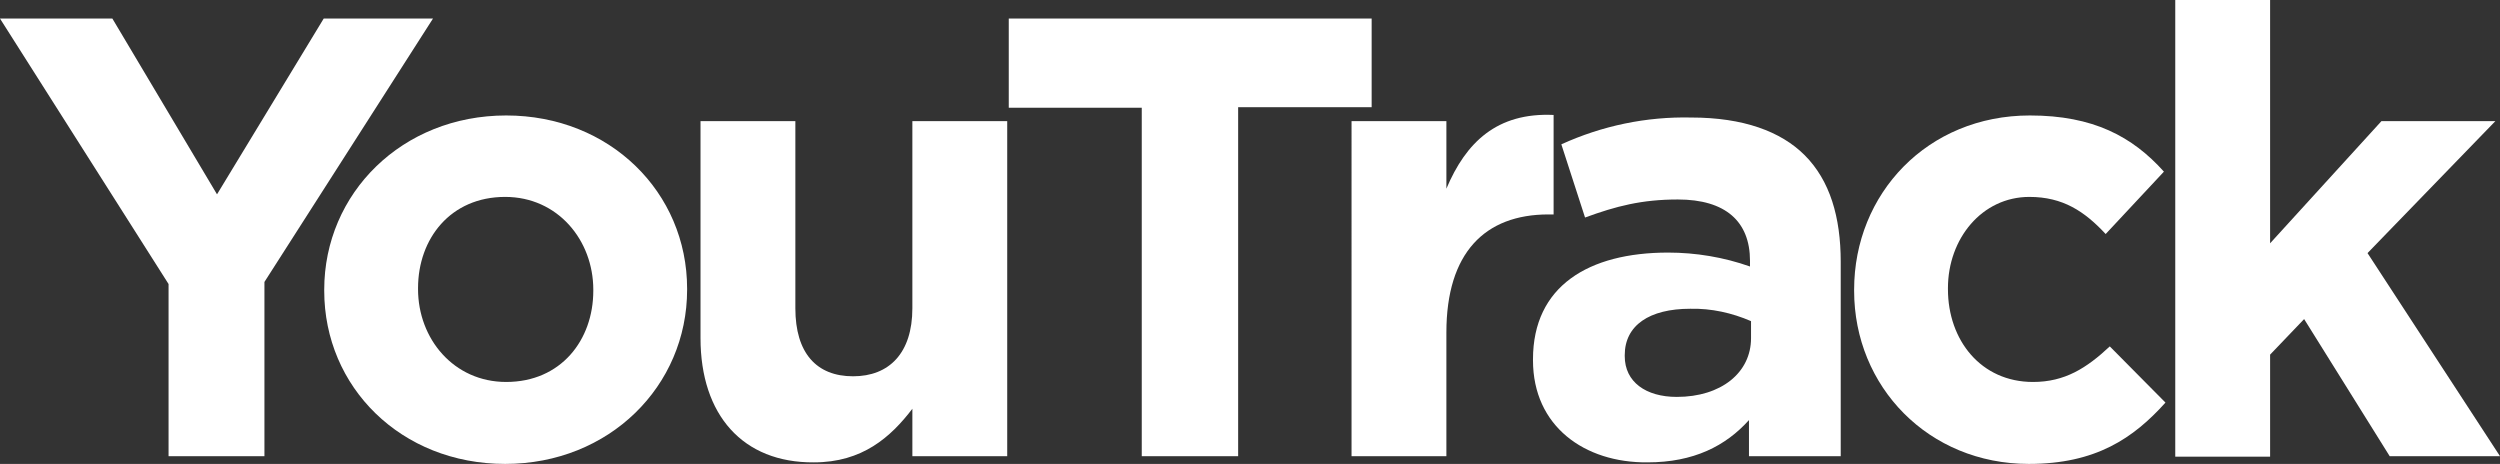 <?xml version="1.0" encoding="utf-8"?>
<!-- Generator: Adobe Illustrator 22.1.0, SVG Export Plug-In . SVG Version: 6.00 Build 0)  -->
<svg version="1.1" id="Layer_1" xmlns="http://www.w3.org/2000/svg" xmlns:xlink="http://www.w3.org/1999/xlink" x="0px" y="0px"
	 viewBox="0 0 485 90" style="enable-background:new 0 0 485 90;" xml:space="preserve">
<rect x="0" y="0" width="485" height="90" fill="#333333" stroke="none"/>
<style type="text/css">
	.st0{fill:#FFFFFF;}
</style>
<title>logos_artboards</title>
<g>
	<path class="st0" d="M32.7,55.1L0,3.6h21.8l20.3,34.1L62.8,3.6H84L51.3,54.7v33.8H32.7V55.1z"/>
	<path class="st0" d="M62.9,56.4v-0.2c0-18.7,15.1-33.8,35.3-33.8c20.1,0,35.1,14.9,35.1,33.6v0.2c0,18.7-15.1,33.8-35.3,33.8
		C77.8,90,62.9,75.1,62.9,56.4z M115.1,56.4v-0.2c0-9.6-6.9-18-17.1-18c-10.6,0-16.9,8.1-16.9,17.7v0.2c0,9.6,6.9,18,17.1,18
		C108.8,74.1,115.1,66,115.1,56.4L115.1,56.4z"/>
	<path class="st0" d="M135.9,65.6V23.5h18.4v36.3c0,8.7,4.1,13.2,11.2,13.2c7,0,11.5-4.5,11.5-13.2V23.5h18.4v65h-18.4v-9.2
		c-4.2,5.5-9.7,10.4-19.1,10.4C144.1,89.8,135.9,80.5,135.9,65.6z"/>
	<path class="st0" d="M221.6,20.9h-25.9V3.6h70.4v17.2h-25.9v67.7h-18.7V20.9z"/>
	<path class="st0" d="M262.2,23.5h18.4v13.1c3.8-9,9.8-14.8,20.8-14.3v19.3h-1c-12.3,0-19.8,7.4-19.8,22.9v24h-18.4V23.5z"/>
	<path class="st0" d="M297.4,69.9v-0.2c0-14.2,10.8-20.7,26.2-20.7c5.4,0,10.8,0.9,15.9,2.7v-1.1c0-7.6-4.7-11.9-14-11.9
		c-7,0-12,1.3-18,3.5L302.9,28c7.9-3.6,16.5-5.4,25.2-5.2c10.1,0,17.4,2.7,22,7.3c4.9,4.9,7,12,7,20.7v37.7h-17.8v-7
		c-4.5,5-10.7,8.2-19.7,8.2C307.4,89.8,297.4,82.7,297.4,69.9z M339.7,65.6v-3.3c-3.7-1.6-7.7-2.5-11.8-2.4c-7.9,0-12.7,3.2-12.7,9
		v0.2c0,5,4.1,7.9,10.1,7.9C333.9,77,339.7,72.3,339.7,65.6z"/>
	<path class="st0" d="M359.7,56.4v-0.2c0-18.6,14.2-33.8,34.1-33.8c12.3,0,19.9,4.1,26,10.9l-11.3,12.1c-4.1-4.4-8.3-7.2-14.8-7.2
		c-9.2,0-15.8,8.1-15.8,17.7v0.2c0,9.9,6.4,18,16.5,18c6.2,0,10.4-2.7,14.9-6.9l10.8,10.9C413.9,85,406.6,90,393.6,90
		C374.1,90,359.7,75,359.7,56.4z"/>
	<path class="st0" d="M422,0h18.4v47.2l21.6-23.7h22.1l-24.8,25.6L485,88.5h-21.4L447,61.9l-6.6,6.9v19.8H422V0z"/>
</g>
</svg>
